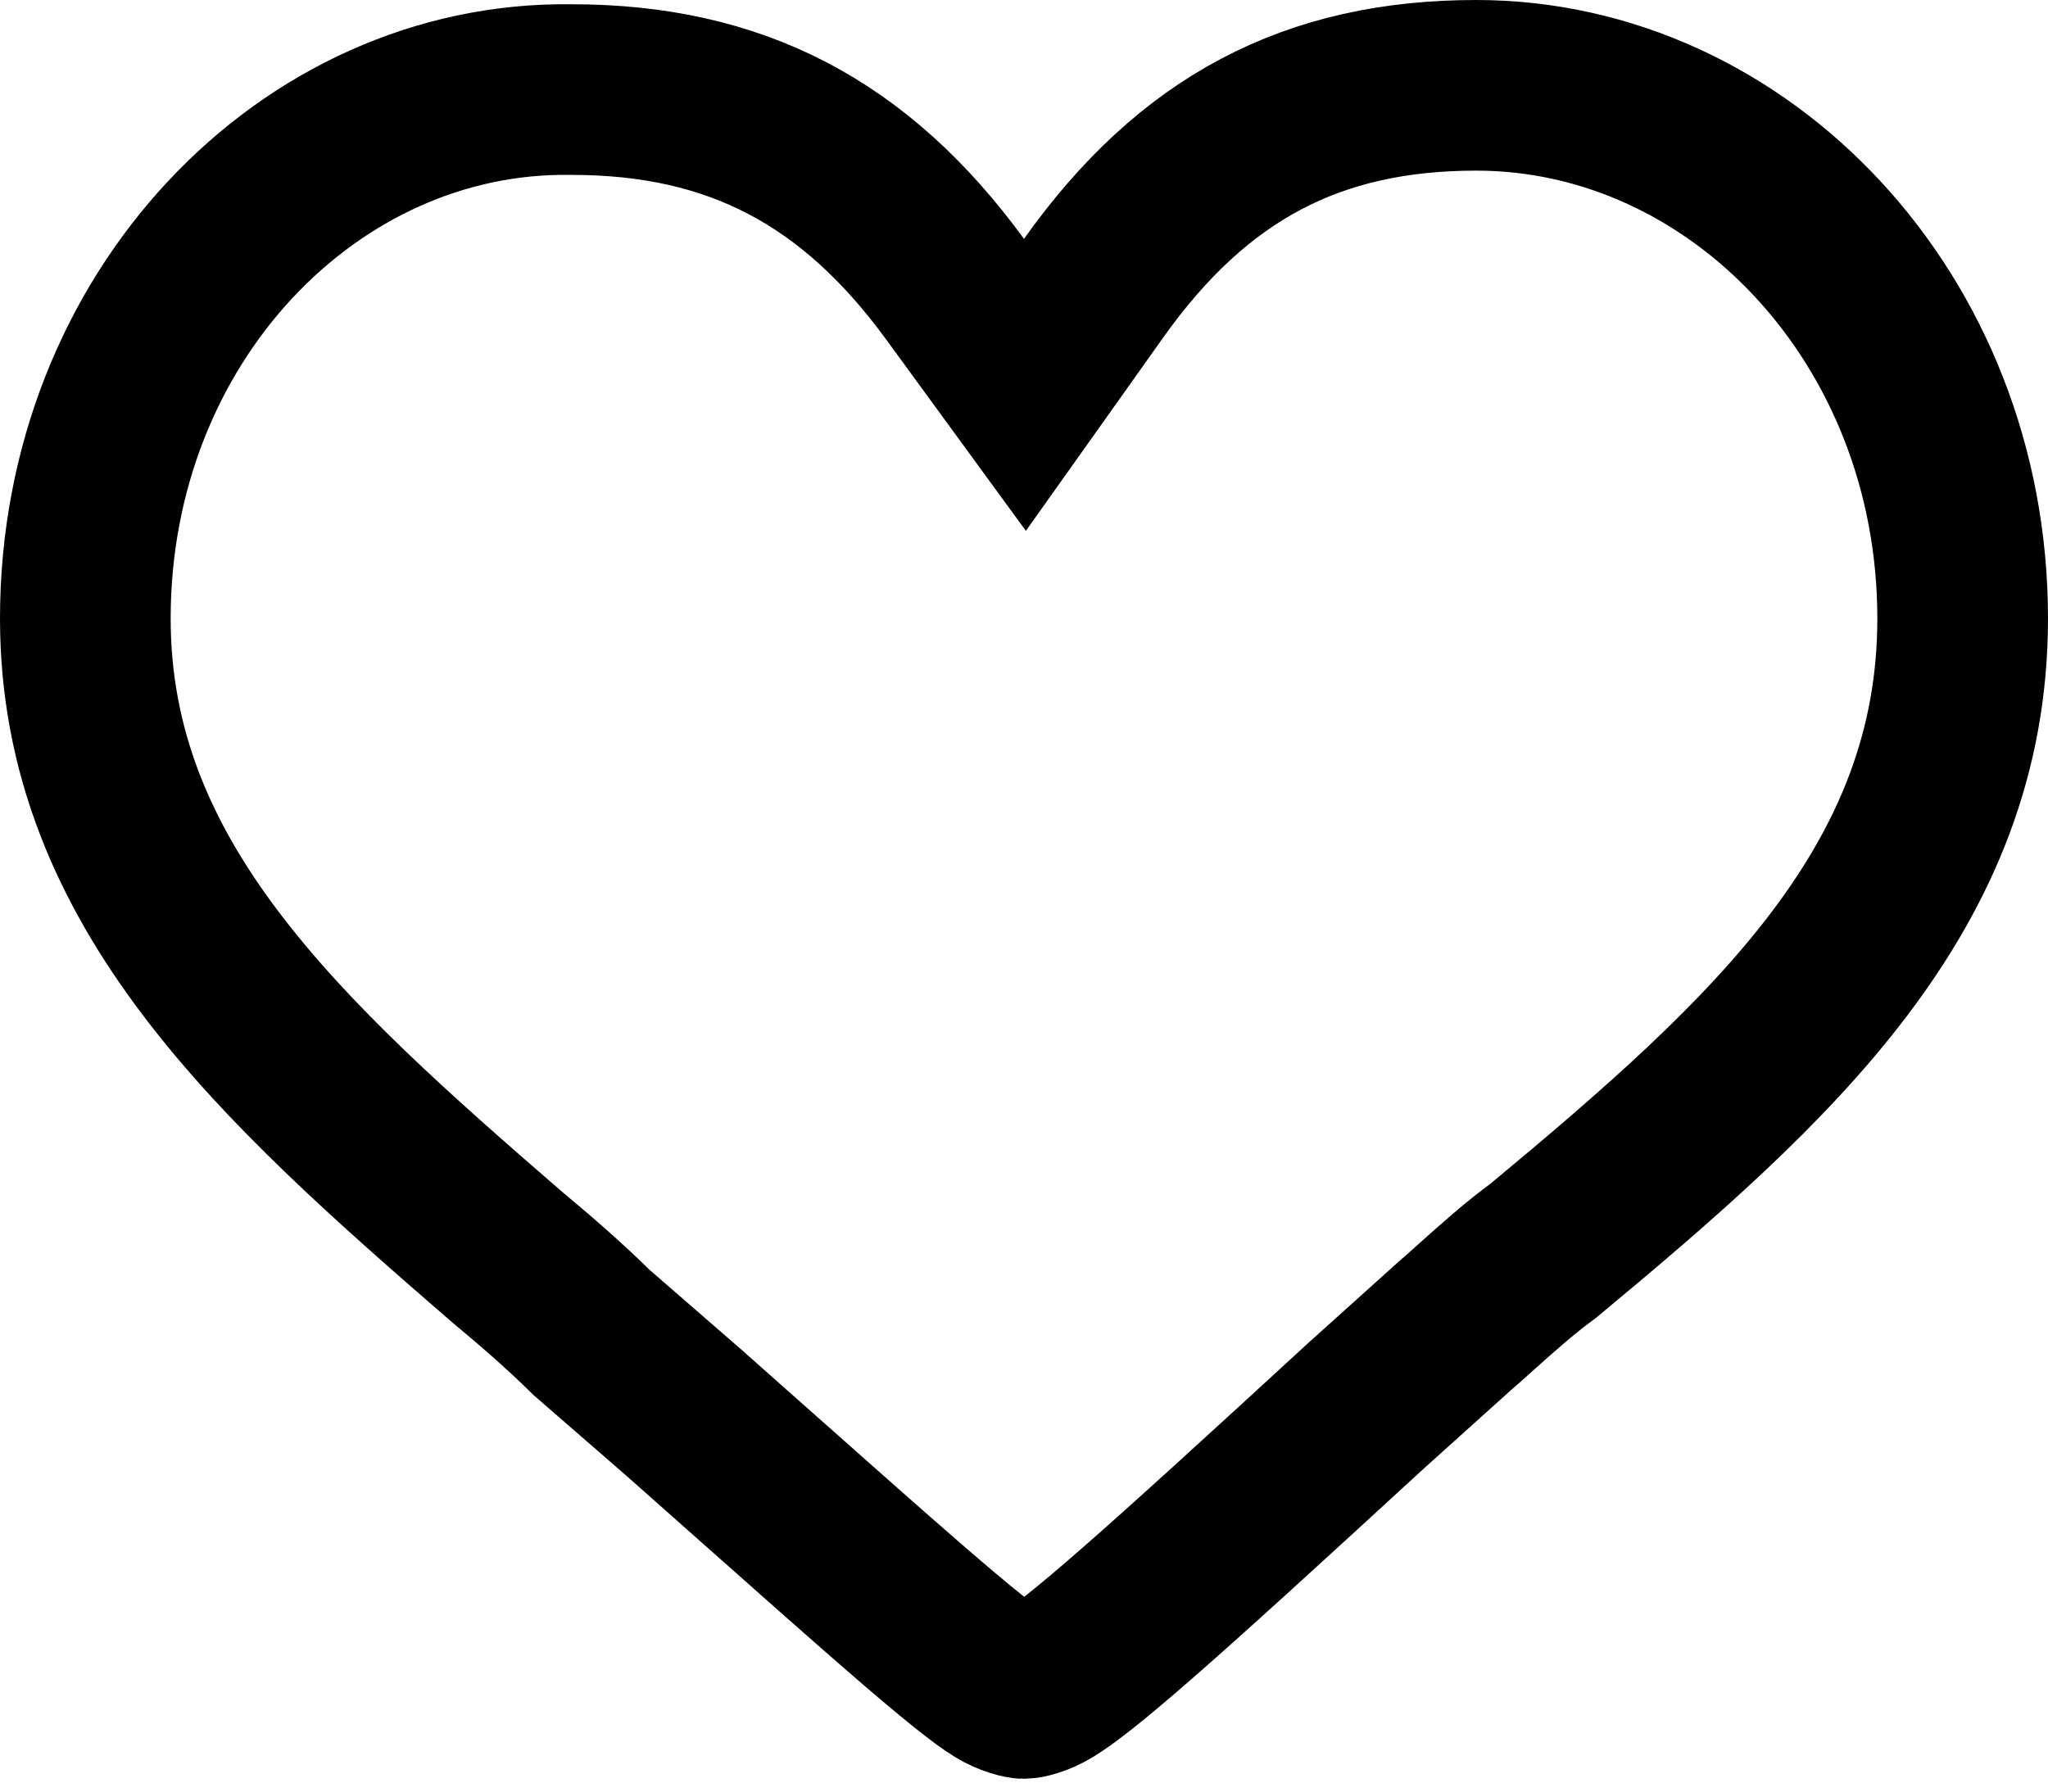 <svg width="24" height="21" viewBox="0 0 24 21" fill="none" xmlns="http://www.w3.org/2000/svg">
<path d="M11.192 3.389L12.011 4.511L12.815 3.379C13.986 1.731 15.388 1 17.3 1C20.375 1 23 3.726 23 7.25C23 10.405 20.785 12.419 18.087 14.659C17.813 14.859 17.536 15.107 17.304 15.315C17.211 15.399 17.125 15.476 17.049 15.541L17.04 15.549L17.031 15.557L16.031 16.457L16.031 16.457L16.023 16.464C14.771 17.615 13.931 18.382 13.341 18.897C12.738 19.425 12.449 19.644 12.286 19.742C12.225 19.779 12.159 19.809 12.097 19.828C12.037 19.847 12.004 19.85 12 19.85C12 19.85 12 19.85 12 19.85C12 19.85 12 19.85 12 19.85C11.996 19.85 11.963 19.847 11.903 19.828C11.841 19.809 11.775 19.779 11.714 19.742C11.554 19.646 11.223 19.385 10.593 18.838C10.155 18.458 9.607 17.972 8.921 17.363C8.656 17.128 8.371 16.874 8.063 16.602L8.063 16.602L8.056 16.595L6.932 15.618C6.607 15.296 6.243 14.984 5.947 14.738C3.273 12.423 1 10.366 1 7.25C1 3.722 3.626 1.009 6.686 1.05L6.686 1.05H6.7C8.615 1.05 10.021 1.785 11.192 3.389Z" stroke="black" stroke-width="2"/>
</svg>

